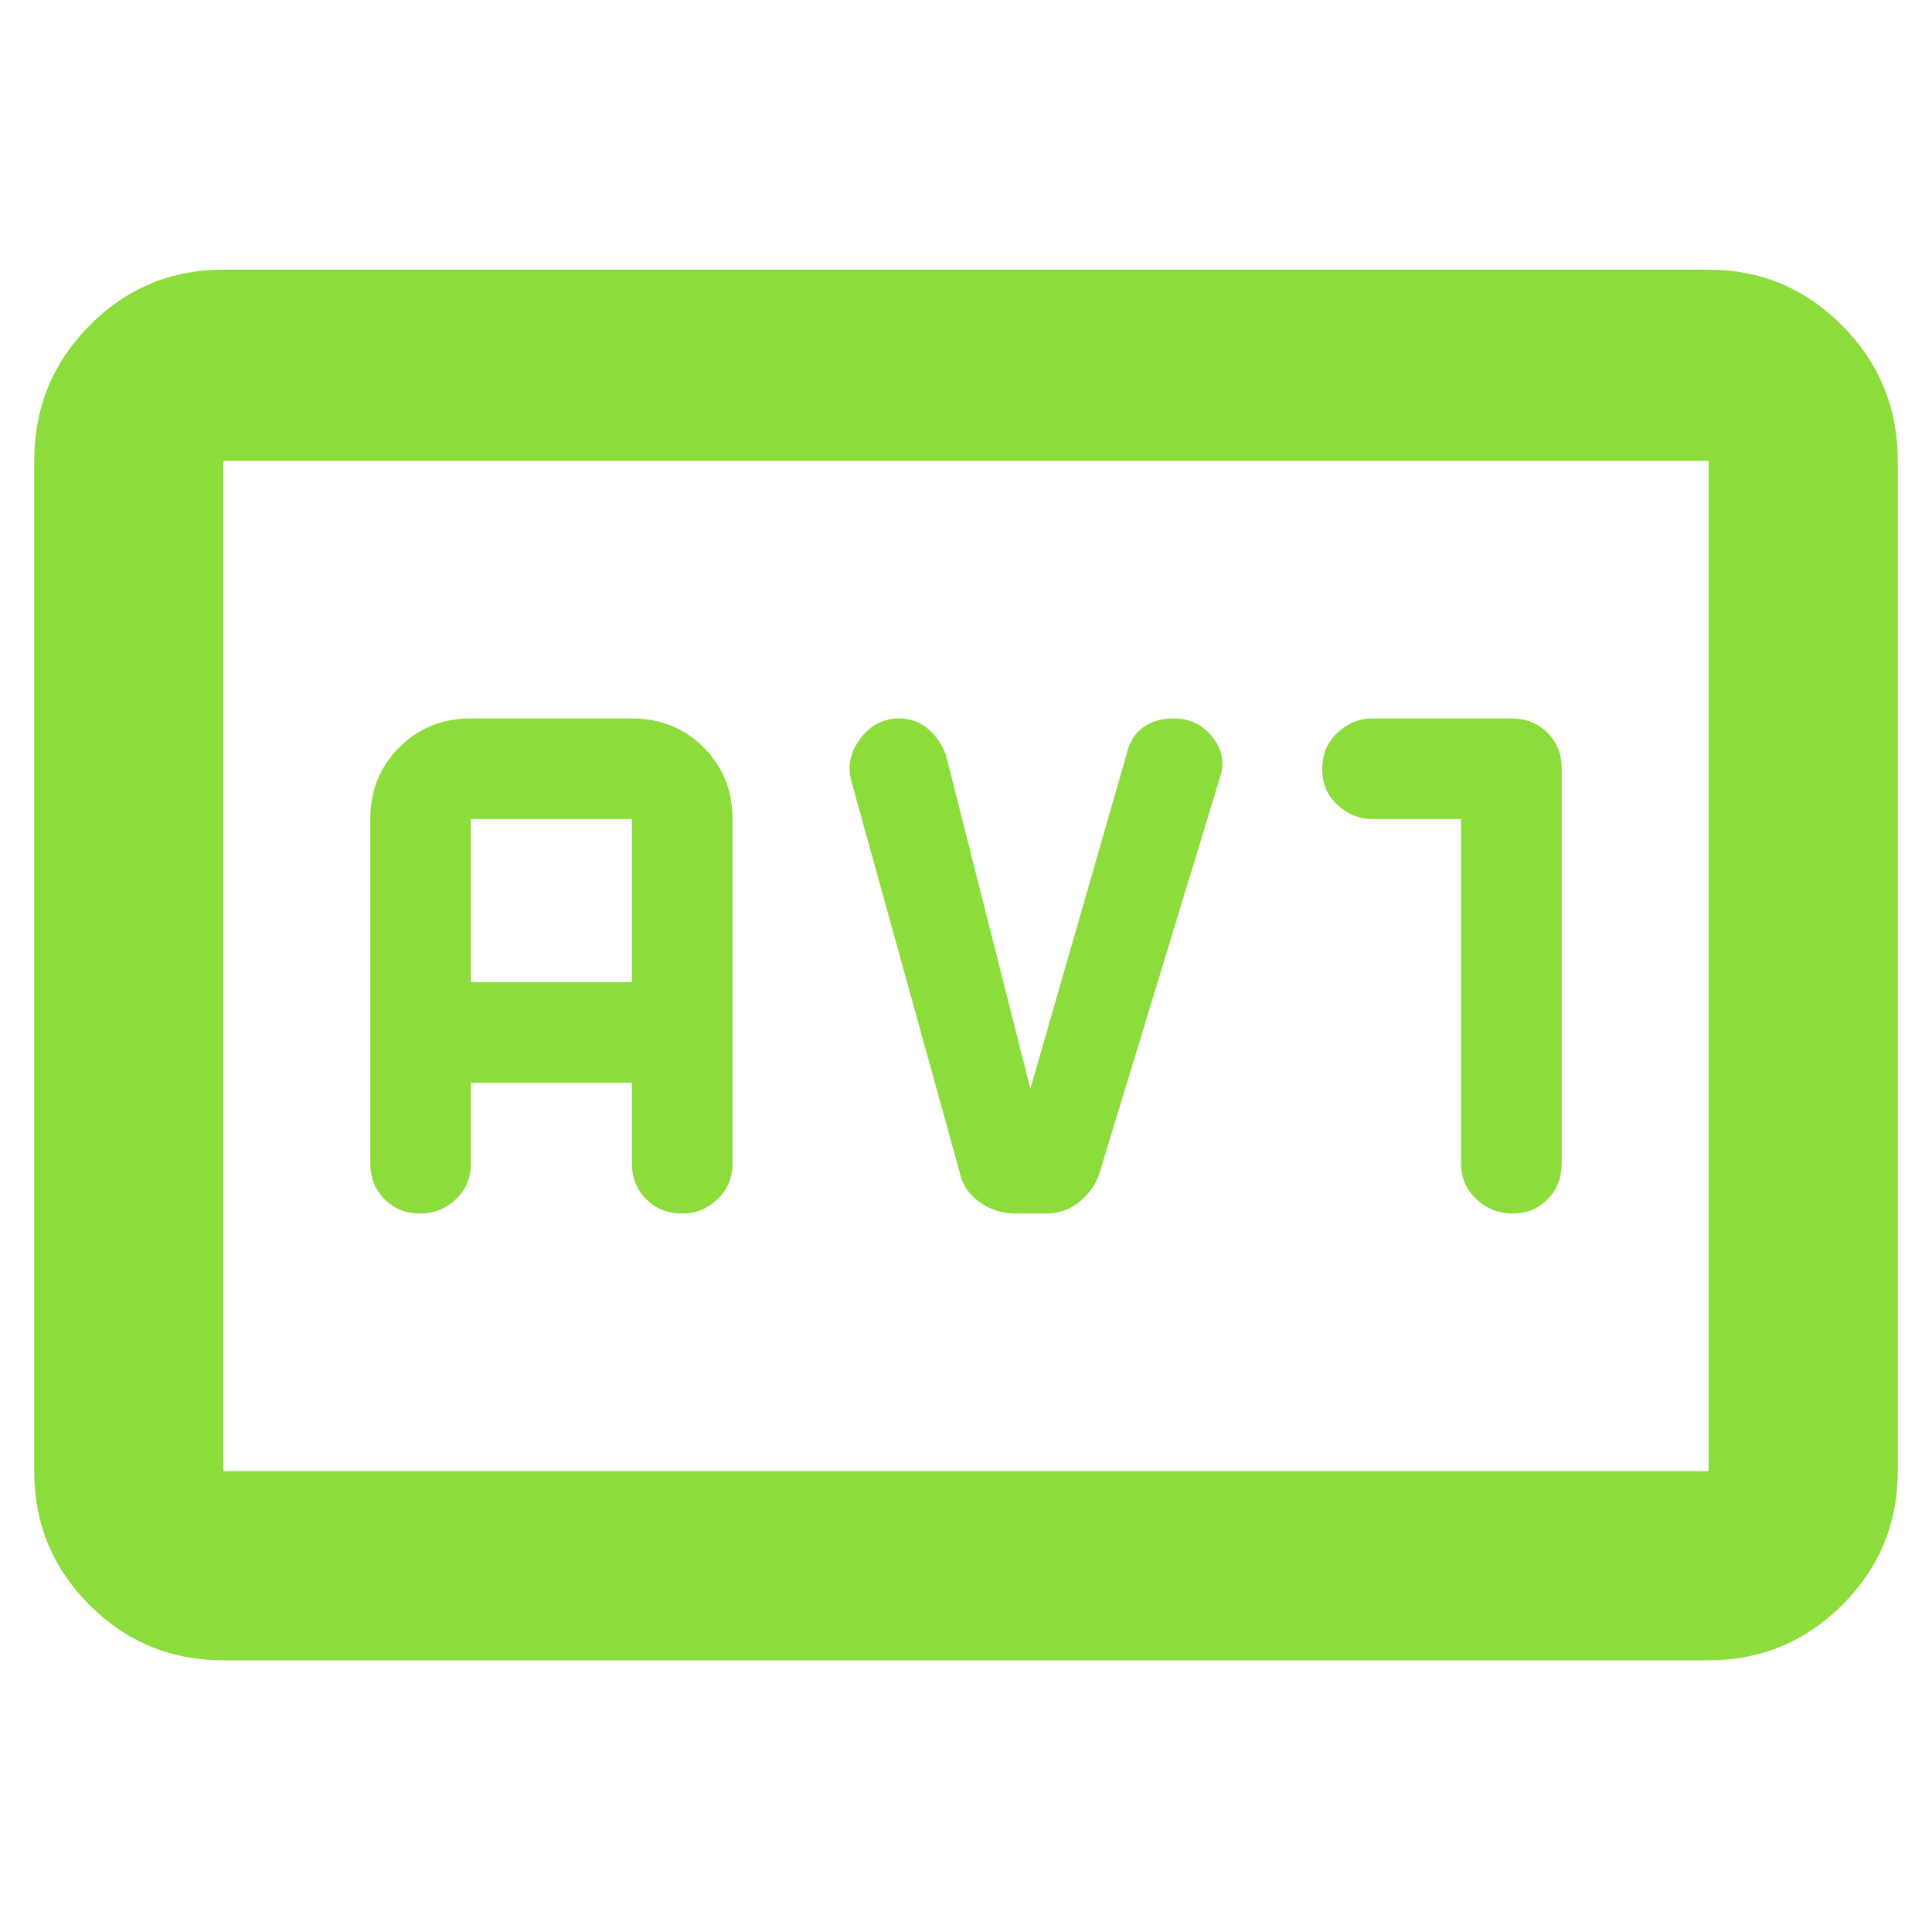 <svg xmlns="http://www.w3.org/2000/svg" height="48" viewBox="0 -960 960 960" width="48"><path fill="rgb(140, 220, 60)" d="M111-135q-39.05 0-66.53-27.48Q17-189.95 17-229v-502q0-39.46 27.47-67.23Q71.95-826 111-826h738q38.75 0 66.38 27.77Q943-770.46 943-731v502q0 39.05-27.62 66.52Q887.75-135 849-135H111Zm0-94h738v-502H111v502Zm0 0v-502 502Zm123-193h80v40q0 10.83 7.12 17.92 7.11 7.08 18 7.08 9.88 0 17.38-7.08 7.5-7.09 7.5-17.92v-171q0-21.25-14.37-35.63Q335.25-603 314-603h-80q-21.25 0-35.62 14.37Q184-574.25 184-553v171q0 10.83 7.12 17.92 7.11 7.08 17.65 7.08 10.23 0 17.73-7.08 7.5-7.09 7.5-17.92v-40Zm0-50v-81h80v81h-80Zm278 53-42-166q-3-8-9.05-13-6.04-5-14.1-5-11.85 0-19.35 10-7.5 10-4.5 21l54 195q2 9 10 14.5t17.44 5.5h15.12q9.44 0 16.44-5.5 7-5.5 10-13.5l60-197q4-11.35-3.45-20.68-7.44-9.32-19.17-9.32-9.38 0-15.46 4.5-6.09 4.5-7.92 12.57L512-419Zm214-134v171q0 10.83 7.62 17.92 7.61 7.08 18 7.08 10.38 0 17.38-7.08 7-7.09 7-17.92v-196q0-10.83-7.08-17.92Q761.83-603 751-603h-69q-9.83 0-17.42 7.12-7.58 7.11-7.58 18 0 10.88 7.58 17.88 7.59 7 17.42 7h44Z"/></svg>